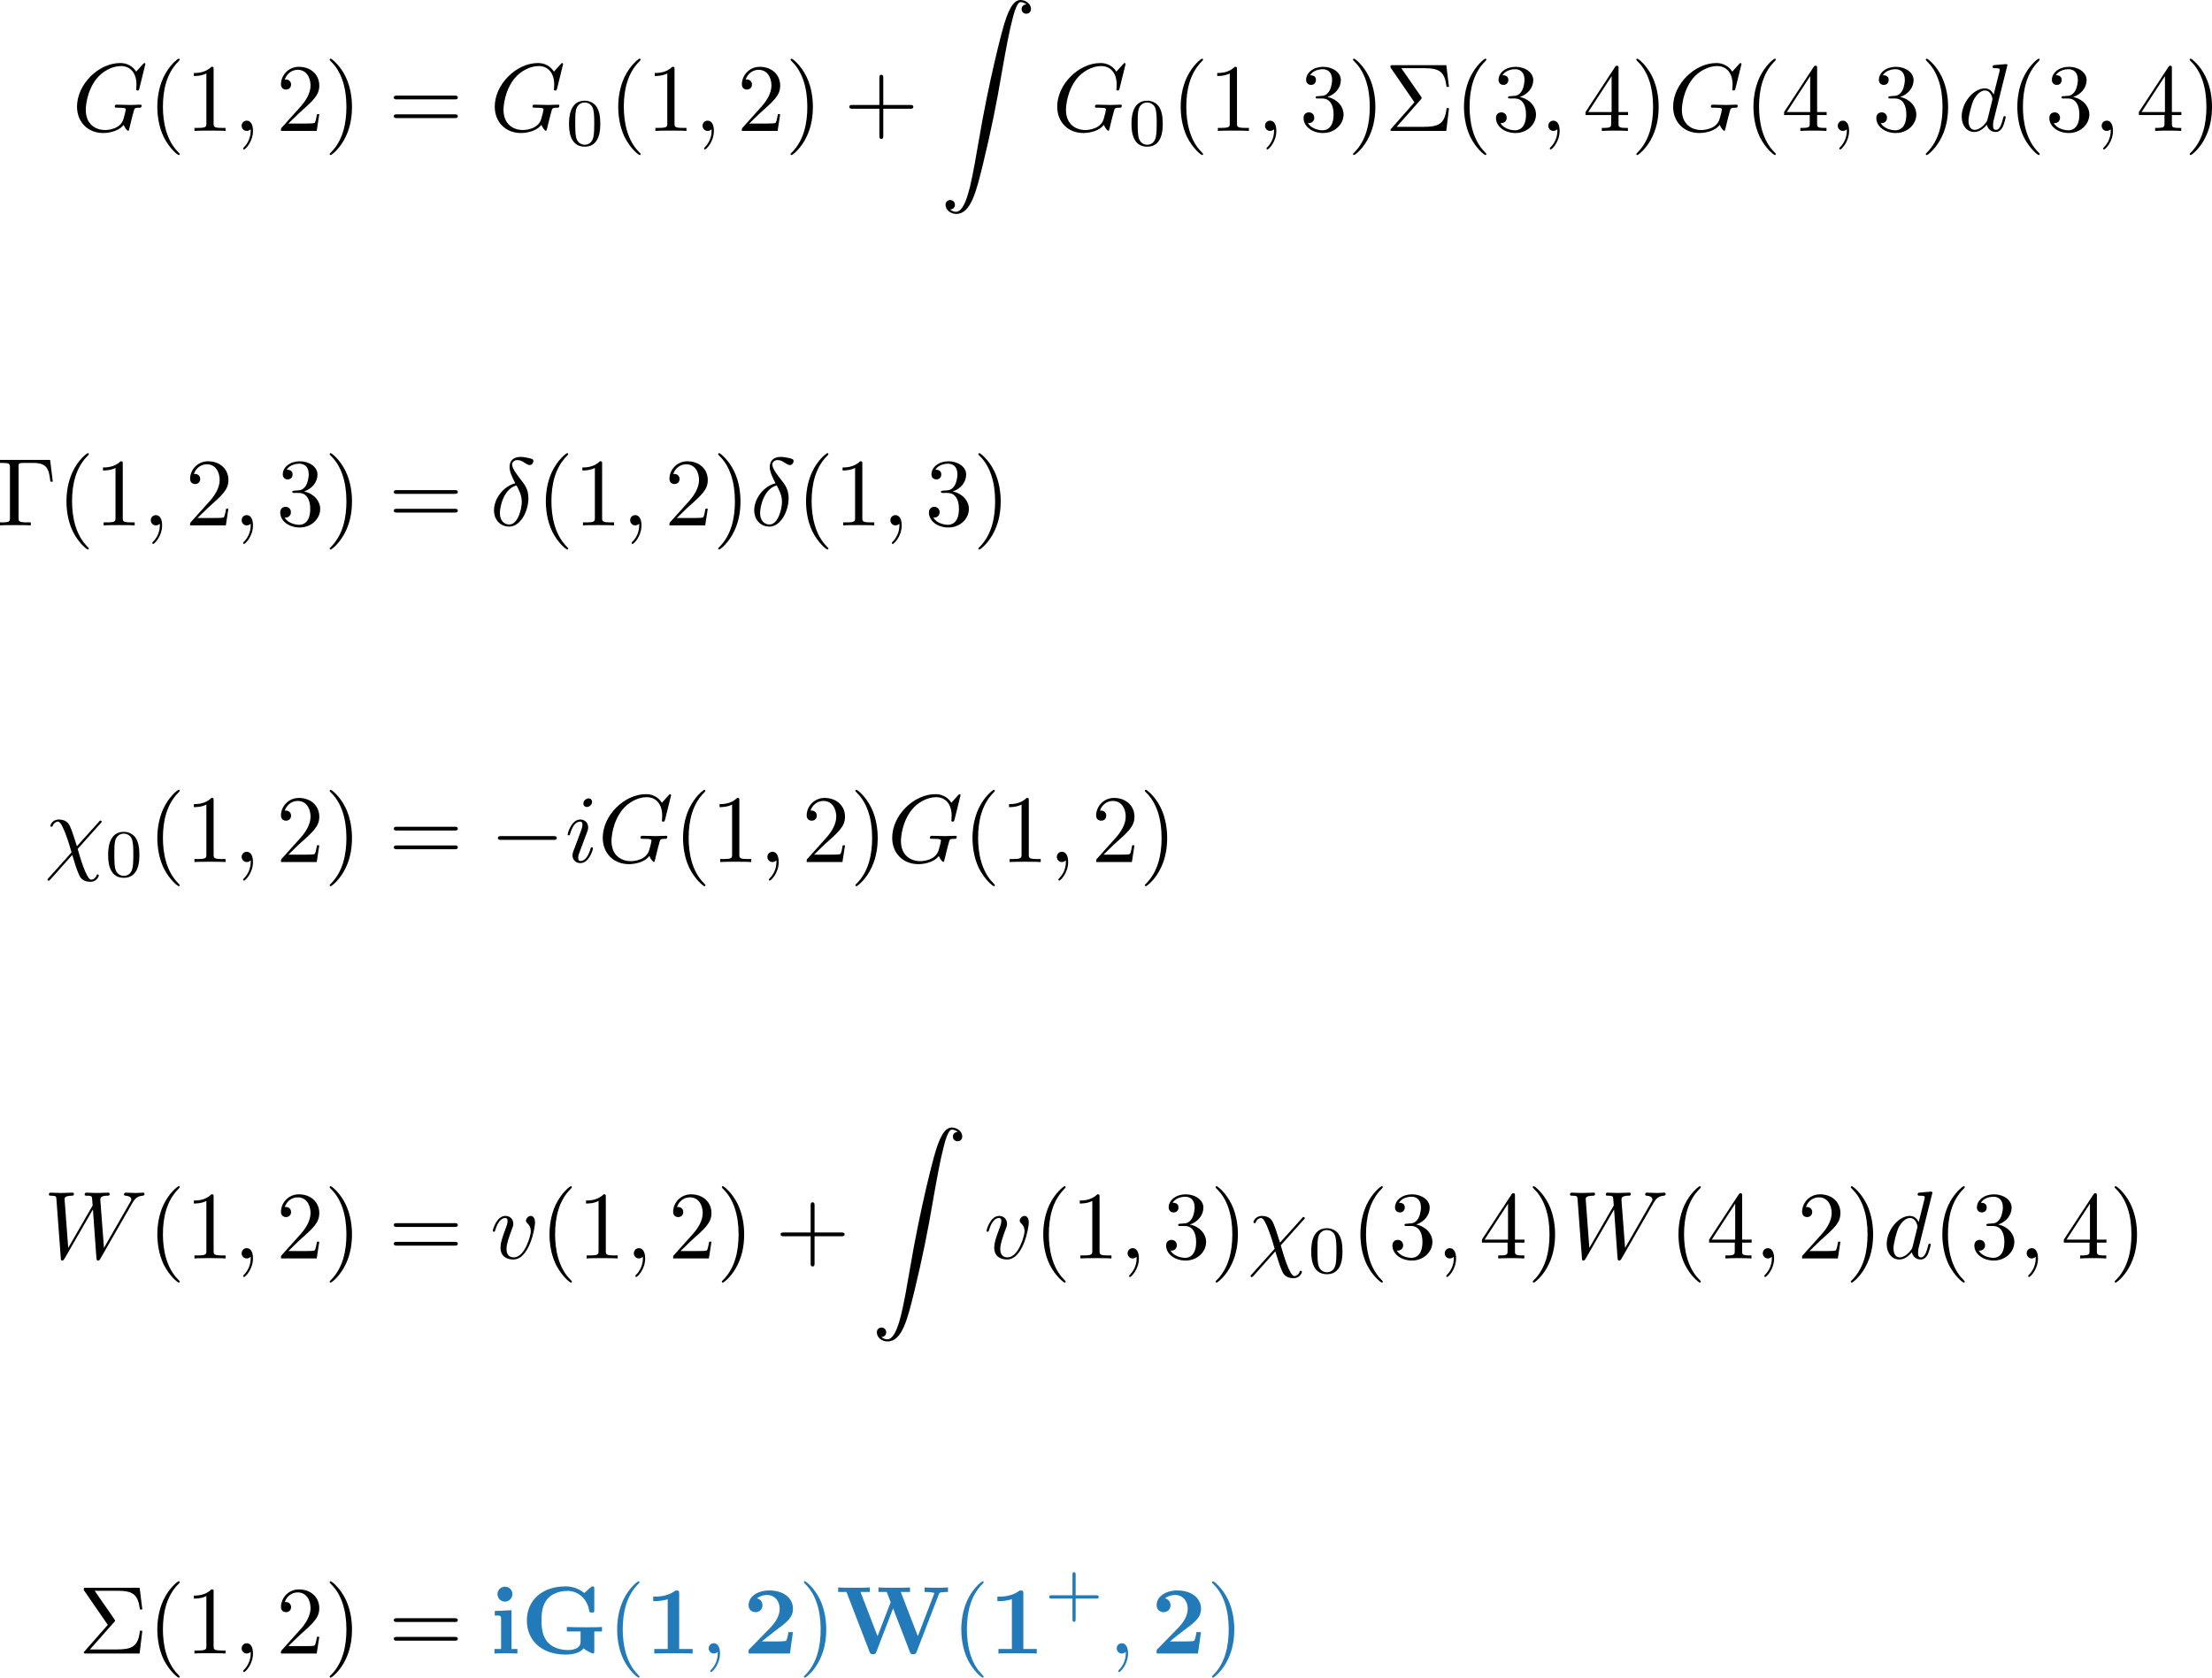 <?xml version="1.0" encoding="UTF-8" standalone="no"?>
<svg
   width="229.046pt"
   height="173.764pt"
   viewBox="0 0 229.046 173.764"
   version="1.2"
   id="svg602"
   sodipodi:docname="gweq.svg"
   inkscape:version="1.1.1 (3bf5ae0d25, 2021-09-20, custom)"
   xmlns:inkscape="http://www.inkscape.org/namespaces/inkscape"
   xmlns:sodipodi="http://sodipodi.sourceforge.net/DTD/sodipodi-0.dtd"
   xmlns:xlink="http://www.w3.org/1999/xlink"
   xmlns="http://www.w3.org/2000/svg"
   xmlns:svg="http://www.w3.org/2000/svg">
  <sodipodi:namedview
     id="namedview604"
     pagecolor="#ffffff"
     bordercolor="#666666"
     borderopacity="1.0"
     inkscape:pageshadow="2"
     inkscape:pageopacity="0.0"
     inkscape:pagecheckerboard="0"
     inkscape:document-units="pt"
     showgrid="false"
     fit-margin-top="0"
     fit-margin-left="0"
     fit-margin-right="0"
     fit-margin-bottom="0"
     inkscape:zoom="1.3768939"
     inkscape:cx="70.811554"
     inkscape:cy="65.001376"
     inkscape:window-width="1920"
     inkscape:window-height="1020"
     inkscape:window-x="0"
     inkscape:window-y="32"
     inkscape:window-maximized="1"
     inkscape:current-layer="surface404" />
  <defs
     id="defs103">
    <g
       id="g101">
      <symbol
         overflow="visible"
         id="glyph0-0">
        <path
           style="stroke:none"
           d=""
           id="path2" />
      </symbol>
      <symbol
         overflow="visible"
         id="glyph0-1">
        <path
           style="stroke:none"
           d="m 7.578,-6.922 c 0,-0.031 -0.016,-0.109 -0.109,-0.109 -0.031,0 -0.047,0.016 -0.156,0.125 L 6.625,-6.141 C 6.531,-6.281 6.078,-7.031 4.969,-7.031 2.734,-7.031 0.5,-4.828 0.5,-2.516 c 0,1.594 1.109,2.734 2.719,2.734 0.438,0 0.891,-0.094 1.25,-0.234 0.5,-0.203 0.688,-0.406 0.859,-0.609 0.094,0.25 0.359,0.609 0.453,0.609 0.047,0 0.078,-0.031 0.078,-0.031 C 5.875,-0.062 5.969,-0.453 6.016,-0.656 l 0.188,-0.766 C 6.25,-1.594 6.297,-1.766 6.344,-1.938 c 0.109,-0.438 0.109,-0.469 0.688,-0.469 0.047,0 0.156,-0.016 0.156,-0.203 0,-0.078 -0.047,-0.109 -0.125,-0.109 -0.234,0 -0.828,0.031 -1.047,0.031 -0.312,0 -1.094,-0.031 -1.406,-0.031 -0.078,0 -0.203,0 -0.203,0.203 0,0.109 0.078,0.109 0.297,0.109 0.016,0 0.297,0 0.531,0.016 0.266,0.031 0.312,0.062 0.312,0.188 0,0.094 -0.109,0.531 -0.219,0.906 -0.281,1.094 -1.562,1.203 -1.922,1.203 -0.953,0 -2,-0.562 -2,-2.094 0,-0.312 0.094,-1.953 1.141,-3.25 0.547,-0.672 1.516,-1.281 2.5,-1.281 1.016,0 1.609,0.766 1.609,1.922 0,0.406 -0.031,0.406 -0.031,0.516 0,0.094 0.109,0.094 0.141,0.094 0.125,0 0.125,-0.016 0.188,-0.203 z m 0,0"
           id="path5" />
      </symbol>
      <symbol
         overflow="visible"
         id="glyph0-2">
        <path
           style="stroke:none"
           d="m 2.031,-0.016 c 0,-0.656 -0.25,-1.047 -0.641,-1.047 -0.328,0 -0.531,0.25 -0.531,0.531 C 0.859,-0.266 1.062,0 1.391,0 1.5,0 1.641,-0.047 1.734,-0.125 1.766,-0.156 1.781,-0.156 1.781,-0.156 c 0.016,0 0.016,0 0.016,0.141 0,0.75 -0.344,1.344 -0.672,1.672 -0.109,0.109 -0.109,0.125 -0.109,0.156 0,0.078 0.047,0.109 0.094,0.109 0.109,0 0.922,-0.766 0.922,-1.938 z m 0,0"
           id="path8" />
      </symbol>
      <symbol
         overflow="visible"
         id="glyph0-3">
        <path
           style="stroke:none"
           d="m 5.141,-6.812 c 0,0 0,-0.109 -0.125,-0.109 -0.156,0 -1.094,0.094 -1.266,0.109 -0.078,0.016 -0.141,0.062 -0.141,0.188 0,0.125 0.094,0.125 0.234,0.125 0.484,0 0.5,0.062 0.5,0.172 L 4.312,-6.125 3.719,-3.766 C 3.531,-4.141 3.25,-4.406 2.797,-4.406 c -1.156,0 -2.391,1.469 -2.391,2.922 0,0.938 0.547,1.594 1.312,1.594 0.203,0 0.703,-0.047 1.297,-0.75 0.078,0.422 0.438,0.75 0.906,0.75 0.359,0 0.578,-0.234 0.75,-0.547 0.156,-0.359 0.297,-0.969 0.297,-0.984 0,-0.109 -0.094,-0.109 -0.125,-0.109 -0.094,0 -0.109,0.047 -0.141,0.188 -0.172,0.641 -0.344,1.234 -0.75,1.234 -0.281,0 -0.297,-0.266 -0.297,-0.453 0,-0.25 0.016,-0.312 0.047,-0.484 z m -2.062,5.625 C 3.016,-1 3.016,-0.984 2.875,-0.812 2.438,-0.266 2.031,-0.109 1.75,-0.109 c -0.5,0 -0.641,-0.547 -0.641,-0.938 0,-0.5 0.312,-1.719 0.547,-2.188 0.312,-0.578 0.75,-0.953 1.156,-0.953 0.641,0 0.781,0.812 0.781,0.875 0,0.062 -0.016,0.125 -0.031,0.172 z m 0,0"
           id="path11" />
      </symbol>
      <symbol
         overflow="visible"
         id="glyph0-4">
        <path
           style="stroke:none"
           d="M 2.625,-4.359 C 1.391,-4.062 0.422,-2.766 0.422,-1.562 0.422,-0.594 1.062,0.125 2,0.125 c 1.156,0 1.984,-1.578 1.984,-2.953 0,-0.906 -0.391,-1.406 -0.734,-1.844 C 2.891,-5.125 2.297,-5.875 2.297,-6.312 c 0,-0.219 0.203,-0.453 0.547,-0.453 0.312,0 0.5,0.125 0.719,0.266 0.203,0.125 0.391,0.25 0.547,0.25 C 4.359,-6.25 4.5,-6.484 4.5,-6.656 4.5,-6.875 4.344,-6.891 3.984,-6.984 3.469,-7.094 3.328,-7.094 3.172,-7.094 c -0.781,0 -1.141,0.438 -1.141,1.031 0,0.547 0.297,1.094 0.594,1.703 z m 0.125,0.219 c 0.25,0.469 0.547,1 0.547,1.719 0,0.656 -0.375,2.328 -1.297,2.328 -0.547,0 -0.969,-0.422 -0.969,-1.188 0,-0.625 0.375,-2.5 1.719,-2.859 z m 0,0"
           id="path14" />
      </symbol>
      <symbol
         overflow="visible"
         id="glyph0-5">
        <path
           style="stroke:none"
           d="m 5.812,-4.016 c 0.109,-0.109 0.109,-0.125 0.109,-0.156 0,-0.062 -0.047,-0.125 -0.125,-0.125 -0.062,0 -0.094,0.047 -0.156,0.125 l -2.281,2.531 C 2.953,-2.906 2.875,-3.156 2.656,-3.672 2.547,-3.906 2.328,-4.406 1.453,-4.406 c -0.578,0 -0.844,0.516 -0.844,0.656 0,0.016 0,0.094 0.125,0.094 0.078,0 0.109,-0.047 0.125,-0.109 C 1,-4.141 1.328,-4.188 1.391,-4.188 c 0.297,0 0.594,0.766 0.766,1.203 0.312,0.781 0.641,1.938 0.641,1.969 0,0.016 0,0.031 -0.078,0.109 L 0.422,1.656 C 0.312,1.766 0.312,1.781 0.312,1.812 c 0,0.062 0.062,0.125 0.109,0.125 0.078,0 0.125,-0.078 0.172,-0.109 L 2.875,-0.734 C 3.188,0.297 3.312,0.688 3.547,1.25 3.672,1.547 3.891,2.047 4.781,2.047 5.359,2.047 5.625,1.531 5.625,1.391 5.625,1.344 5.609,1.281 5.516,1.281 5.406,1.281 5.406,1.328 5.375,1.422 c -0.094,0.25 -0.344,0.406 -0.531,0.406 -0.5,0 -1.188,-2.422 -1.406,-3.188 z m 0,0"
           id="path17" />
      </symbol>
      <symbol
         overflow="visible"
         id="glyph0-6">
        <path
           style="stroke:none"
           d="m 2.828,-6.234 c 0,-0.203 -0.141,-0.359 -0.359,-0.359 -0.281,0 -0.547,0.266 -0.547,0.531 0,0.188 0.141,0.359 0.375,0.359 0.234,0 0.531,-0.234 0.531,-0.531 z m -0.75,3.75 c 0.109,-0.281 0.109,-0.312 0.219,-0.578 0.078,-0.203 0.125,-0.344 0.125,-0.531 0,-0.438 -0.312,-0.812 -0.812,-0.812 -0.938,0 -1.312,1.453 -1.312,1.531 0,0.109 0.094,0.109 0.109,0.109 0.109,0 0.109,-0.031 0.156,-0.188 0.281,-0.938 0.672,-1.234 1.016,-1.234 0.078,0 0.25,0 0.25,0.312 0,0.219 -0.078,0.422 -0.109,0.531 -0.078,0.25 -0.531,1.406 -0.688,1.844 -0.109,0.25 -0.234,0.578 -0.234,0.797 0,0.469 0.344,0.812 0.812,0.812 0.938,0 1.312,-1.438 1.312,-1.531 0,-0.109 -0.094,-0.109 -0.125,-0.109 -0.094,0 -0.094,0.031 -0.141,0.188 -0.188,0.625 -0.516,1.234 -1.016,1.234 -0.172,0 -0.25,-0.094 -0.25,-0.328 0,-0.25 0.062,-0.391 0.297,-1 z m 0,0"
           id="path20" />
      </symbol>
      <symbol
         overflow="visible"
         id="glyph0-7">
        <path
           style="stroke:none"
           d="m 9.141,-5.656 c 0.25,-0.438 0.484,-0.797 1.125,-0.844 0.078,-0.016 0.188,-0.016 0.188,-0.203 0,-0.031 -0.047,-0.109 -0.125,-0.109 -0.234,0 -0.516,0.031 -0.766,0.031 -0.344,0 -0.703,-0.031 -1.047,-0.031 -0.047,0 -0.188,0 -0.188,0.188 0,0.109 0.094,0.125 0.156,0.125 0.234,0.016 0.594,0.094 0.594,0.391 0,0.109 -0.062,0.188 -0.141,0.328 L 6.25,-1.094 5.875,-6.031 c 0,-0.203 -0.016,-0.453 0.703,-0.469 0.172,0 0.266,0 0.266,-0.203 0,-0.094 -0.109,-0.109 -0.141,-0.109 -0.406,0 -0.828,0.031 -1.219,0.031 -0.234,0 -0.812,-0.031 -1.047,-0.031 -0.062,0 -0.188,0 -0.188,0.203 C 4.25,-6.5 4.344,-6.5 4.484,-6.5 4.922,-6.5 5,-6.438 5.016,-6.25 l 0.062,0.766 -2.531,4.391 -0.375,-5.047 c 0,-0.125 0,-0.344 0.766,-0.359 0.094,0 0.203,0 0.203,-0.203 C 3.141,-6.812 3.016,-6.812 3,-6.812 c -0.391,0 -0.812,0.031 -1.219,0.031 -0.359,0 -0.719,-0.031 -1.047,-0.031 -0.062,0 -0.188,0 -0.188,0.188 0,0.125 0.094,0.125 0.25,0.125 0.5,0 0.516,0.094 0.531,0.375 l 0.453,6.078 c 0,0.188 0.016,0.266 0.156,0.266 0.109,0 0.141,-0.062 0.234,-0.203 l 2.938,-5.094 0.359,5.031 C 5.5,0.172 5.516,0.219 5.625,0.219 c 0.141,0 0.203,-0.094 0.25,-0.188 z m 0,0"
           id="path23" />
      </symbol>
      <symbol
         overflow="visible"
         id="glyph0-8">
        <path
           style="stroke:none"
           d="m 4.672,-3.703 c 0,-0.547 -0.266,-0.703 -0.438,-0.703 -0.25,0 -0.5,0.266 -0.5,0.484 0,0.125 0.047,0.188 0.156,0.297 0.219,0.203 0.344,0.453 0.344,0.812 0,0.422 -0.609,2.703 -1.766,2.703 -0.516,0 -0.75,-0.344 -0.75,-0.875 0,-0.547 0.281,-1.281 0.578,-2.109 0.078,-0.172 0.125,-0.312 0.125,-0.5 0,-0.438 -0.312,-0.812 -0.812,-0.812 -0.938,0 -1.312,1.453 -1.312,1.531 0,0.109 0.094,0.109 0.109,0.109 0.109,0 0.109,-0.031 0.156,-0.188 0.297,-1 0.719,-1.234 1.016,-1.234 0.078,0 0.25,0 0.25,0.312 0,0.25 -0.109,0.531 -0.172,0.703 -0.438,1.156 -0.562,1.609 -0.562,2.047 0,1.078 0.875,1.234 1.328,1.234 1.672,0 2.25,-3.297 2.25,-3.812 z m 0,0"
           id="path26" />
      </symbol>
      <symbol
         overflow="visible"
         id="glyph1-0">
        <path
           style="stroke:none"
           d=""
           id="path29" />
      </symbol>
      <symbol
         overflow="visible"
         id="glyph1-1">
        <path
           style="stroke:none"
           d="m 3.297,2.391 c 0,-0.031 0,-0.047 -0.172,-0.219 C 1.891,0.922 1.562,-0.969 1.562,-2.5 c 0,-1.734 0.375,-3.469 1.609,-4.703 0.125,-0.125 0.125,-0.141 0.125,-0.172 0,-0.078 -0.031,-0.109 -0.094,-0.109 -0.109,0 -1,0.688 -1.594,1.953 -0.5,1.094 -0.625,2.203 -0.625,3.031 0,0.781 0.109,1.984 0.656,3.125 C 2.25,1.844 3.094,2.5 3.203,2.5 c 0.062,0 0.094,-0.031 0.094,-0.109 z m 0,0"
           id="path32" />
      </symbol>
      <symbol
         overflow="visible"
         id="glyph1-2">
        <path
           style="stroke:none"
           d="m 2.938,-6.375 c 0,-0.25 0,-0.266 -0.234,-0.266 C 2.078,-6 1.203,-6 0.891,-6 v 0.312 c 0.203,0 0.781,0 1.297,-0.266 v 5.172 c 0,0.359 -0.031,0.469 -0.922,0.469 h -0.312 V 0 c 0.344,-0.031 1.203,-0.031 1.609,-0.031 0.391,0 1.266,0 1.609,0.031 v -0.312 h -0.312 c -0.906,0 -0.922,-0.109 -0.922,-0.469 z m 0,0"
           id="path35" />
      </symbol>
      <symbol
         overflow="visible"
         id="glyph1-3">
        <path
           style="stroke:none"
           d="m 1.266,-0.766 1.062,-1.031 c 1.547,-1.375 2.141,-1.906 2.141,-2.906 0,-1.141 -0.891,-1.938 -2.109,-1.938 -1.125,0 -1.859,0.922 -1.859,1.812 0,0.547 0.5,0.547 0.531,0.547 0.172,0 0.516,-0.109 0.516,-0.531 0,-0.25 -0.188,-0.516 -0.531,-0.516 -0.078,0 -0.094,0 -0.125,0.016 0.219,-0.656 0.766,-1.016 1.344,-1.016 0.906,0 1.328,0.812 1.328,1.625 C 3.562,-3.906 3.078,-3.125 2.516,-2.5 l -1.906,2.125 C 0.5,-0.266 0.5,-0.234 0.5,0 H 4.203 L 4.469,-1.734 H 4.234 C 4.172,-1.438 4.109,-1 4,-0.844 3.938,-0.766 3.281,-0.766 3.062,-0.766 Z m 0,0"
           id="path38" />
      </symbol>
      <symbol
         overflow="visible"
         id="glyph1-4">
        <path
           style="stroke:none"
           d="m 2.875,-2.5 c 0,-0.766 -0.109,-1.969 -0.656,-3.109 -0.594,-1.219 -1.453,-1.875 -1.547,-1.875 -0.062,0 -0.109,0.047 -0.109,0.109 0,0.031 0,0.047 0.188,0.234 0.984,0.984 1.547,2.562 1.547,4.641 0,1.719 -0.359,3.469 -1.594,4.719 C 0.562,2.344 0.562,2.359 0.562,2.391 0.562,2.453 0.609,2.5 0.672,2.5 0.766,2.5 1.672,1.812 2.25,0.547 2.766,-0.547 2.875,-1.656 2.875,-2.5 Z m 0,0"
           id="path41" />
      </symbol>
      <symbol
         overflow="visible"
         id="glyph1-5">
        <path
           style="stroke:none"
           d="m 6.844,-3.266 c 0.156,0 0.344,0 0.344,-0.188 C 7.188,-3.656 7,-3.656 6.859,-3.656 h -5.969 c -0.141,0 -0.328,0 -0.328,0.203 0,0.188 0.188,0.188 0.328,0.188 z m 0.016,1.938 c 0.141,0 0.328,0 0.328,-0.203 0,-0.188 -0.188,-0.188 -0.344,-0.188 H 0.891 c -0.141,0 -0.328,0 -0.328,0.188 0,0.203 0.188,0.203 0.328,0.203 z m 0,0"
           id="path44" />
      </symbol>
      <symbol
         overflow="visible"
         id="glyph1-6">
        <path
           style="stroke:none"
           d="m 4.078,-2.297 h 2.781 C 7,-2.297 7.188,-2.297 7.188,-2.5 7.188,-2.688 7,-2.688 6.859,-2.688 h -2.781 v -2.797 c 0,-0.141 0,-0.328 -0.203,-0.328 -0.203,0 -0.203,0.188 -0.203,0.328 V -2.688 h -2.781 c -0.141,0 -0.328,0 -0.328,0.188 0,0.203 0.188,0.203 0.328,0.203 h 2.781 V 0.5 c 0,0.141 0,0.328 0.203,0.328 0.203,0 0.203,-0.188 0.203,-0.328 z m 0,0"
           id="path47" />
      </symbol>
      <symbol
         overflow="visible"
         id="glyph1-7">
        <path
           style="stroke:none"
           d="m 2.891,-3.516 c 0.812,-0.266 1.391,-0.953 1.391,-1.75 0,-0.812 -0.875,-1.375 -1.828,-1.375 -1,0 -1.766,0.594 -1.766,1.359 0,0.328 0.219,0.516 0.516,0.516 0.297,0 0.5,-0.219 0.5,-0.516 0,-0.484 -0.469,-0.484 -0.609,-0.484 0.297,-0.5 0.953,-0.625 1.312,-0.625 0.422,0 0.969,0.219 0.969,1.109 0,0.125 -0.031,0.703 -0.281,1.141 C 2.797,-3.656 2.453,-3.625 2.203,-3.625 2.125,-3.609 1.891,-3.594 1.812,-3.594 c -0.078,0.016 -0.141,0.031 -0.141,0.125 0,0.109 0.062,0.109 0.234,0.109 h 0.438 c 0.812,0 1.188,0.672 1.188,1.656 0,1.359 -0.688,1.641 -1.125,1.641 -0.438,0 -1.188,-0.172 -1.531,-0.75 0.344,0.047 0.656,-0.172 0.656,-0.547 0,-0.359 -0.266,-0.562 -0.547,-0.562 -0.25,0 -0.562,0.141 -0.562,0.578 0,0.906 0.922,1.562 2.016,1.562 1.219,0 2.125,-0.906 2.125,-1.922 0,-0.812 -0.641,-1.594 -1.672,-1.812 z m 0,0"
           id="path50" />
      </symbol>
      <symbol
         overflow="visible"
         id="glyph1-8">
        <path
           style="stroke:none"
           d="m 3.703,-3.25 c 0.094,-0.094 0.094,-0.141 0.094,-0.156 0,-0.047 -0.031,-0.109 -0.062,-0.141 L 1.688,-6.5 h 2.297 c 1.688,0 2.188,0.359 2.391,1.938 h 0.25 l -0.281,-2.25 H 0.812 c -0.234,0 -0.25,0 -0.25,0.234 l 2.484,3.609 -2.375,2.703 C 0.562,-0.156 0.562,-0.141 0.562,-0.109 0.562,0 0.672,0 0.812,0 H 6.344 L 6.625,-2.359 h -0.25 c -0.172,1.672 -0.859,1.938 -2.422,1.938 h -2.75 z m 0,0"
           id="path53" />
      </symbol>
      <symbol
         overflow="visible"
         id="glyph1-9">
        <path
           style="stroke:none"
           d="m 2.938,-1.641 v 0.859 c 0,0.359 -0.031,0.469 -0.766,0.469 H 1.969 V 0 C 2.375,-0.031 2.891,-0.031 3.312,-0.031 c 0.422,0 0.938,0 1.359,0.031 v -0.312 h -0.219 c -0.734,0 -0.75,-0.109 -0.75,-0.469 V -1.641 H 4.688 v -0.312 H 3.703 v -4.531 c 0,-0.203 0,-0.266 -0.172,-0.266 -0.078,0 -0.109,0 -0.188,0.125 l -3.062,4.672 v 0.312 z m 0.047,-0.312 H 0.562 l 2.422,-3.719 z m 0,0"
           id="path56" />
      </symbol>
      <symbol
         overflow="visible"
         id="glyph1-10">
        <path
           style="stroke:none"
           d="m 5.516,-6.781 h -5.188 v 0.312 H 0.562 c 0.766,0 0.797,0.109 0.797,0.469 v 5.219 c 0,0.359 -0.031,0.469 -0.797,0.469 H 0.328 V 0 c 0.344,-0.031 1.125,-0.031 1.516,-0.031 0.406,0 1.312,0 1.672,0.031 V -0.312 H 3.188 C 2.25,-0.312 2.25,-0.438 2.25,-0.781 v -5.297 c 0,-0.328 0.016,-0.391 0.484,-0.391 h 1.031 c 1.422,0 1.625,0.594 1.781,1.938 h 0.25 z m 0,0"
           id="path59" />
      </symbol>
      <symbol
         overflow="visible"
         id="glyph2-0">
        <path
           style="stroke:none"
           d=""
           id="path62" />
      </symbol>
      <symbol
         overflow="visible"
         id="glyph2-1">
        <path
           style="stroke:none"
           d="M 3.594,-2.219 C 3.594,-2.984 3.5,-3.547 3.188,-4.031 2.969,-4.344 2.531,-4.625 1.984,-4.625 c -1.625,0 -1.625,1.906 -1.625,2.406 0,0.5 0,2.359 1.625,2.359 1.609,0 1.609,-1.859 1.609,-2.359 z M 1.984,-0.062 c -0.328,0 -0.75,-0.188 -0.891,-0.75 C 1,-1.219 1,-1.797 1,-2.312 1,-2.828 1,-3.359 1.094,-3.734 1.25,-4.281 1.688,-4.438 1.984,-4.438 c 0.375,0 0.734,0.234 0.859,0.641 0.109,0.375 0.125,0.875 0.125,1.484 0,0.516 0,1.031 -0.094,1.469 -0.141,0.641 -0.609,0.781 -0.891,0.781 z m 0,0"
           id="path65" />
      </symbol>
      <symbol
         overflow="visible"
         id="glyph2-2">
        <path
           style="stroke:none"
           d="m 3.219,-1.578 h 2.141 c 0.094,0 0.25,0 0.25,-0.156 0,-0.188 -0.156,-0.188 -0.25,-0.188 H 3.219 V -4.062 c 0,-0.078 0,-0.25 -0.156,-0.25 -0.172,0 -0.172,0.156 -0.172,0.25 v 2.141 H 0.75 c -0.094,0 -0.266,0 -0.266,0.172 0,0.172 0.156,0.172 0.266,0.172 H 2.891 V 0.562 c 0,0.094 0,0.266 0.156,0.266 0.172,0 0.172,-0.172 0.172,-0.266 z m 0,0"
           id="path68" />
      </symbol>
      <symbol
         overflow="visible"
         id="glyph3-0">
        <path
           style="stroke:none"
           d=""
           id="path71" />
      </symbol>
      <symbol
         overflow="visible"
         id="glyph3-1">
        <path
           style="stroke:none"
           d="m 1.031,21.703 c 0.328,-0.016 0.5,-0.234 0.5,-0.484 0,-0.328 -0.25,-0.5 -0.484,-0.5 -0.234,0 -0.484,0.156 -0.484,0.5 0,0.516 0.5,0.938 1.109,0.938 1.516,0 2.078,-2.344 2.781,-5.234 C 5.219,13.781 5.875,10.594 6.406,7.391 6.781,5.281 7.141,3.281 7.484,2 7.609,1.5 7.938,0.219 8.328,0.219 c 0.312,0 0.562,0.188 0.609,0.234 -0.328,0.016 -0.5,0.234 -0.5,0.484 0,0.328 0.25,0.484 0.469,0.484 0.25,0 0.5,-0.141 0.5,-0.5 C 9.406,0.391 8.859,0 8.312,0 7.562,0 7,1.094 6.453,3.125 6.422,3.234 5.062,8.234 3.969,14.75 3.703,16.281 3.422,17.938 3.094,19.328 2.906,20.062 2.453,21.938 1.641,21.938 c -0.359,0 -0.594,-0.234 -0.609,-0.234 z m 0,0"
           id="path74" />
      </symbol>
      <symbol
         overflow="visible"
         id="glyph4-0">
        <path
           style="stroke:none"
           d=""
           id="path77" />
      </symbol>
      <symbol
         overflow="visible"
         id="glyph4-1">
        <path
           style="stroke:none"
           d="m 6.562,-2.297 c 0.172,0 0.359,0 0.359,-0.203 0,-0.188 -0.188,-0.188 -0.359,-0.188 H 1.172 c -0.172,0 -0.344,0 -0.344,0.188 0,0.203 0.172,0.203 0.344,0.203 z m 0,0"
           id="path80" />
      </symbol>
      <symbol
         overflow="visible"
         id="glyph5-0">
        <path
           style="stroke:none"
           d=""
           id="path83" />
      </symbol>
      <symbol
         overflow="visible"
         id="glyph5-1">
        <path
           style="stroke:none"
           d="M 2.234,-4.484 0.5,-4.406 v 0.469 c 0.594,0 0.656,0 0.656,0.391 V -0.469 H 0.469 V 0 C 0.781,-0.016 1.266,-0.031 1.688,-0.031 1.984,-0.031 2.5,-0.016 2.844,0 V -0.469 H 2.234 Z m 0.094,-1.672 c 0,-0.438 -0.359,-0.766 -0.766,-0.766 -0.438,0 -0.781,0.344 -0.781,0.766 0,0.438 0.344,0.781 0.781,0.781 0.406,0 0.766,-0.344 0.766,-0.781 z m 0,0"
           id="path86" />
      </symbol>
      <symbol
         overflow="visible"
         id="glyph5-2">
        <path
           style="stroke:none"
           d="M 6.516,-0.531 C 6.812,-0.266 7.422,0 7.484,0 7.625,0 7.625,-0.125 7.625,-0.281 v -2 H 8.422 V -2.75 c -0.344,0.031 -1.219,0.031 -1.609,0.031 -0.578,0 -1.5,0 -2.031,-0.031 v 0.469 h 1.422 v 1 c 0,0.188 0,0.484 -0.375,0.719 C 5.562,-0.422 5.25,-0.359 4.922,-0.359 c -0.859,0 -1.719,-0.281 -2.203,-0.906 -0.422,-0.547 -0.562,-1.25 -0.562,-2.156 0,-1.125 0.203,-1.703 0.578,-2.188 0.391,-0.5 1.156,-0.875 2.125,-0.875 1.062,0 2.016,0.766 2.234,2.031 C 7.125,-4.266 7.125,-4.25 7.359,-4.25 c 0.25,0 0.266,-0.016 0.266,-0.281 v -2.141 c 0,-0.188 0,-0.281 -0.172,-0.281 -0.094,0 -0.109,0.031 -0.203,0.094 l -0.656,0.594 c -0.719,-0.578 -1.438,-0.688 -1.953,-0.688 -2.453,0 -4,1.469 -4,3.531 0,1.984 1.438,3.531 4.016,3.531 0.328,0 1.359,-0.016 1.859,-0.641 z m 0,0"
           id="path89" />
      </symbol>
      <symbol
         overflow="visible"
         id="glyph5-3">
        <path
           style="stroke:none"
           d="m 3.531,-6.203 c 0,-0.234 0,-0.328 -0.266,-0.328 -0.109,0 -0.125,0 -0.219,0.078 -0.766,0.562 -1.797,0.562 -2,0.562 H 0.844 v 0.469 H 1.047 C 1.203,-5.422 1.75,-5.438 2.344,-5.625 v 5.156 H 0.953 V 0 c 0.438,-0.031 1.5,-0.031 1.984,-0.031 0.484,0 1.547,0 1.984,0.031 V -0.469 H 3.531 Z m 0,0"
           id="path92" />
      </symbol>
      <symbol
         overflow="visible"
         id="glyph5-4">
        <path
           style="stroke:none"
           d="M 5.156,-2.219 H 4.688 C 4.656,-2.016 4.562,-1.375 4.422,-1.312 4.312,-1.25 3.562,-1.25 3.406,-1.25 H 1.938 c 0.469,-0.391 1,-0.812 1.438,-1.141 1.141,-0.844 1.781,-1.312 1.781,-2.25 0,-1.156 -1.047,-1.891 -2.438,-1.891 -1.219,0 -2.156,0.625 -2.156,1.516 0,0.594 0.484,0.734 0.719,0.734 C 1.609,-4.281 2,-4.5 2,-5 2,-5.516 1.578,-5.672 1.438,-5.719 1.719,-5.953 2.109,-6.062 2.469,-6.062 c 0.844,0 1.312,0.672 1.312,1.422 0,0.688 -0.375,1.375 -1.078,2.078 l -2,2.047 C 0.562,-0.406 0.562,-0.375 0.562,-0.172 V 0 h 4.281 z m 0,0"
           id="path95" />
      </symbol>
      <symbol
         overflow="visible"
         id="glyph5-5">
        <path
           style="stroke:none"
           d="m 10.656,-6.125 c 0.062,-0.172 0.062,-0.188 0.375,-0.219 C 11.234,-6.375 11.438,-6.375 11.609,-6.375 v -0.469 c -0.281,0.016 -0.625,0.031 -1.078,0.031 -0.375,0 -0.984,0 -1.344,-0.031 V -6.375 c 0.25,0 0.719,0 1.016,0.109 L 8.484,-1.797 6.719,-6.375 h 0.953 v -0.469 c -0.375,0.031 -1.312,0.031 -1.734,0.031 -0.391,0 -1.188,0 -1.531,-0.031 V -6.375 H 5.266 L 5.672,-5.312 4.312,-1.797 2.547,-6.375 h 0.969 V -6.844 C 3.125,-6.812 2.188,-6.812 1.766,-6.812 c -0.391,0 -1.172,0 -1.531,-0.031 V -6.375 H 1.094 l 2.391,6.203 c 0.062,0.156 0.109,0.25 0.359,0.25 0.25,0 0.281,-0.094 0.344,-0.25 l 1.734,-4.5 1.734,4.5 c 0.062,0.156 0.094,0.25 0.344,0.25 0.25,0 0.297,-0.094 0.359,-0.25 z m 0,0"
           id="path98" />
      </symbol>
    </g>
  </defs>
  <g
     id="surface404"
     transform="translate(-190.765,-145.724)">
    <g
       id="g932">
      <g
         style="fill:#000000;fill-opacity:1"
         id="g107">
        <use
           xlink:href="#glyph0-1"
           x="198.24"
           y="159.284"
           id="use105"
           width="100%"
           height="100%" />
      </g>
      <g
         style="fill:#000000;fill-opacity:1"
         id="g113">
        <use
           xlink:href="#glyph1-1"
           x="206.073"
           y="159.284"
           id="use109"
           width="100%"
           height="100%" />
        <use
           xlink:href="#glyph1-2"
           x="209.947"
           y="159.284"
           id="use111"
           width="100%"
           height="100%" />
      </g>
      <g
         style="fill:#000000;fill-opacity:1"
         id="g117">
        <use
           xlink:href="#glyph0-2"
           x="214.929"
           y="159.284"
           id="use115"
           width="100%"
           height="100%" />
      </g>
      <g
         style="fill:#000000;fill-opacity:1"
         id="g123">
        <use
           xlink:href="#glyph1-3"
           x="219.357"
           y="159.284"
           id="use119"
           width="100%"
           height="100%" />
        <use
           xlink:href="#glyph1-4"
           x="224.338"
           y="159.284"
           id="use121"
           width="100%"
           height="100%" />
      </g>
      <g
         style="fill:#000000;fill-opacity:1"
         id="g127">
        <use
           xlink:href="#glyph1-5"
           x="230.982"
           y="159.284"
           id="use125"
           width="100%"
           height="100%" />
      </g>
      <g
         style="fill:#000000;fill-opacity:1"
         id="g131">
        <use
           xlink:href="#glyph0-1"
           x="241.496"
           y="159.284"
           id="use129"
           width="100%"
           height="100%" />
      </g>
      <g
         style="fill:#000000;fill-opacity:1"
         id="g135">
        <use
           xlink:href="#glyph2-1"
           x="249.329"
           y="160.778"
           id="use133"
           width="100%"
           height="100%" />
      </g>
      <g
         style="fill:#000000;fill-opacity:1"
         id="g141">
        <use
           xlink:href="#glyph1-1"
           x="253.798"
           y="159.284"
           id="use137"
           width="100%"
           height="100%" />
        <use
           xlink:href="#glyph1-2"
           x="257.672"
           y="159.284"
           id="use139"
           width="100%"
           height="100%" />
      </g>
      <g
         style="fill:#000000;fill-opacity:1"
         id="g145">
        <use
           xlink:href="#glyph0-2"
           x="262.654"
           y="159.284"
           id="use143"
           width="100%"
           height="100%" />
      </g>
      <g
         style="fill:#000000;fill-opacity:1"
         id="g151">
        <use
           xlink:href="#glyph1-3"
           x="267.082"
           y="159.284"
           id="use147"
           width="100%"
           height="100%" />
        <use
           xlink:href="#glyph1-4"
           x="272.063"
           y="159.284"
           id="use149"
           width="100%"
           height="100%" />
      </g>
      <g
         style="fill:#000000;fill-opacity:1"
         id="g155">
        <use
           xlink:href="#glyph1-6"
           x="278.149"
           y="159.284"
           id="use153"
           width="100%"
           height="100%" />
      </g>
      <g
         style="fill:#000000;fill-opacity:1"
         id="g159">
        <use
           xlink:href="#glyph3-1"
           x="288.114"
           y="145.724"
           id="use157"
           width="100%"
           height="100%" />
      </g>
      <g
         style="fill:#000000;fill-opacity:1"
         id="g163">
        <use
           xlink:href="#glyph0-1"
           x="299.737"
           y="159.284"
           id="use161"
           width="100%"
           height="100%" />
      </g>
      <g
         style="fill:#000000;fill-opacity:1"
         id="g167">
        <use
           xlink:href="#glyph2-1"
           x="307.57"
           y="160.778"
           id="use165"
           width="100%"
           height="100%" />
      </g>
      <g
         style="fill:#000000;fill-opacity:1"
         id="g173">
        <use
           xlink:href="#glyph1-1"
           x="312.04"
           y="159.284"
           id="use169"
           width="100%"
           height="100%" />
        <use
           xlink:href="#glyph1-2"
           x="315.914"
           y="159.284"
           id="use171"
           width="100%"
           height="100%" />
      </g>
      <g
         style="fill:#000000;fill-opacity:1"
         id="g177">
        <use
           xlink:href="#glyph0-2"
           x="320.895"
           y="159.284"
           id="use175"
           width="100%"
           height="100%" />
      </g>
      <g
         style="fill:#000000;fill-opacity:1"
         id="g189">
        <use
           xlink:href="#glyph1-7"
           x="325.323"
           y="159.284"
           id="use179"
           width="100%"
           height="100%" />
        <use
           xlink:href="#glyph1-4"
           x="330.304"
           y="159.284"
           id="use181"
           width="100%"
           height="100%" />
        <use
           xlink:href="#glyph1-8"
           x="334.179"
           y="159.284"
           id="use183"
           width="100%"
           height="100%" />
        <use
           xlink:href="#glyph1-1"
           x="341.374"
           y="159.284"
           id="use185"
           width="100%"
           height="100%" />
        <use
           xlink:href="#glyph1-7"
           x="345.248"
           y="159.284"
           id="use187"
           width="100%"
           height="100%" />
      </g>
      <g
         style="fill:#000000;fill-opacity:1"
         id="g193">
        <use
           xlink:href="#glyph0-2"
           x="350.23"
           y="159.284"
           id="use191"
           width="100%"
           height="100%" />
      </g>
      <g
         style="fill:#000000;fill-opacity:1"
         id="g199">
        <use
           xlink:href="#glyph1-9"
           x="354.658"
           y="159.284"
           id="use195"
           width="100%"
           height="100%" />
        <use
           xlink:href="#glyph1-4"
           x="359.639"
           y="159.284"
           id="use197"
           width="100%"
           height="100%" />
      </g>
      <g
         style="fill:#000000;fill-opacity:1"
         id="g203">
        <use
           xlink:href="#glyph0-1"
           x="363.513"
           y="159.284"
           id="use201"
           width="100%"
           height="100%" />
      </g>
      <g
         style="fill:#000000;fill-opacity:1"
         id="g209">
        <use
           xlink:href="#glyph1-1"
           x="371.346"
           y="159.284"
           id="use205"
           width="100%"
           height="100%" />
        <use
           xlink:href="#glyph1-9"
           x="375.22"
           y="159.284"
           id="use207"
           width="100%"
           height="100%" />
      </g>
      <g
         style="fill:#000000;fill-opacity:1"
         id="g213">
        <use
           xlink:href="#glyph0-2"
           x="380.202"
           y="159.284"
           id="use211"
           width="100%"
           height="100%" />
      </g>
      <g
         style="fill:#000000;fill-opacity:1"
         id="g219">
        <use
           xlink:href="#glyph1-7"
           x="384.63"
           y="159.284"
           id="use215"
           width="100%"
           height="100%" />
        <use
           xlink:href="#glyph1-4"
           x="389.611"
           y="159.284"
           id="use217"
           width="100%"
           height="100%" />
      </g>
      <g
         style="fill:#000000;fill-opacity:1"
         id="g223">
        <use
           xlink:href="#glyph0-3"
           x="393.486"
           y="159.284"
           id="use221"
           width="100%"
           height="100%" />
      </g>
      <g
         style="fill:#000000;fill-opacity:1"
         id="g229">
        <use
           xlink:href="#glyph1-1"
           x="398.671"
           y="159.284"
           id="use225"
           width="100%"
           height="100%" />
        <use
           xlink:href="#glyph1-7"
           x="402.545"
           y="159.284"
           id="use227"
           width="100%"
           height="100%" />
      </g>
      <g
         style="fill:#000000;fill-opacity:1"
         id="g233">
        <use
           xlink:href="#glyph0-2"
           x="407.527"
           y="159.284"
           id="use231"
           width="100%"
           height="100%" />
      </g>
      <g
         style="fill:#000000;fill-opacity:1"
         id="g239">
        <use
           xlink:href="#glyph1-9"
           x="411.955"
           y="159.284"
           id="use235"
           width="100%"
           height="100%" />
        <use
           xlink:href="#glyph1-4"
           x="416.936"
           y="159.284"
           id="use237"
           width="100%"
           height="100%" />
      </g>
      <g
         style="fill:#000000;fill-opacity:1"
         id="g247">
        <use
           xlink:href="#glyph1-10"
           x="190.437"
           y="200.142"
           id="use241"
           width="100%"
           height="100%" />
        <use
           xlink:href="#glyph1-1"
           x="196.664"
           y="200.142"
           id="use243"
           width="100%"
           height="100%" />
        <use
           xlink:href="#glyph1-2"
           x="200.538"
           y="200.142"
           id="use245"
           width="100%"
           height="100%" />
      </g>
      <g
         style="fill:#000000;fill-opacity:1"
         id="g251">
        <use
           xlink:href="#glyph0-2"
           x="205.52"
           y="200.142"
           id="use249"
           width="100%"
           height="100%" />
      </g>
      <g
         style="fill:#000000;fill-opacity:1"
         id="g255">
        <use
           xlink:href="#glyph1-3"
           x="209.948"
           y="200.142"
           id="use253"
           width="100%"
           height="100%" />
      </g>
      <g
         style="fill:#000000;fill-opacity:1"
         id="g259">
        <use
           xlink:href="#glyph0-2"
           x="214.929"
           y="200.142"
           id="use257"
           width="100%"
           height="100%" />
      </g>
      <g
         style="fill:#000000;fill-opacity:1"
         id="g265">
        <use
           xlink:href="#glyph1-7"
           x="219.357"
           y="200.142"
           id="use261"
           width="100%"
           height="100%" />
        <use
           xlink:href="#glyph1-4"
           x="224.338"
           y="200.142"
           id="use263"
           width="100%"
           height="100%" />
      </g>
      <g
         style="fill:#000000;fill-opacity:1"
         id="g269">
        <use
           xlink:href="#glyph1-5"
           x="230.982"
           y="200.142"
           id="use267"
           width="100%"
           height="100%" />
      </g>
      <g
         style="fill:#000000;fill-opacity:1"
         id="g273">
        <use
           xlink:href="#glyph0-4"
           x="241.496"
           y="200.142"
           id="use271"
           width="100%"
           height="100%" />
      </g>
      <g
         style="fill:#000000;fill-opacity:1"
         id="g279">
        <use
           xlink:href="#glyph1-1"
           x="246.301"
           y="200.142"
           id="use275"
           width="100%"
           height="100%" />
        <use
           xlink:href="#glyph1-2"
           x="250.175"
           y="200.142"
           id="use277"
           width="100%"
           height="100%" />
      </g>
      <g
         style="fill:#000000;fill-opacity:1"
         id="g283">
        <use
           xlink:href="#glyph0-2"
           x="255.157"
           y="200.142"
           id="use281"
           width="100%"
           height="100%" />
      </g>
      <g
         style="fill:#000000;fill-opacity:1"
         id="g289">
        <use
           xlink:href="#glyph1-3"
           x="259.584"
           y="200.142"
           id="use285"
           width="100%"
           height="100%" />
        <use
           xlink:href="#glyph1-4"
           x="264.565"
           y="200.142"
           id="use287"
           width="100%"
           height="100%" />
      </g>
      <g
         style="fill:#000000;fill-opacity:1"
         id="g293">
        <use
           xlink:href="#glyph0-4"
           x="268.44"
           y="200.142"
           id="use291"
           width="100%"
           height="100%" />
      </g>
      <g
         style="fill:#000000;fill-opacity:1"
         id="g299">
        <use
           xlink:href="#glyph1-1"
           x="273.245"
           y="200.142"
           id="use295"
           width="100%"
           height="100%" />
        <use
           xlink:href="#glyph1-2"
           x="277.119"
           y="200.142"
           id="use297"
           width="100%"
           height="100%" />
      </g>
      <g
         style="fill:#000000;fill-opacity:1"
         id="g303">
        <use
           xlink:href="#glyph0-2"
           x="282.101"
           y="200.142"
           id="use301"
           width="100%"
           height="100%" />
      </g>
      <g
         style="fill:#000000;fill-opacity:1"
         id="g309">
        <use
           xlink:href="#glyph1-7"
           x="286.528"
           y="200.142"
           id="use305"
           width="100%"
           height="100%" />
        <use
           xlink:href="#glyph1-4"
           x="291.509"
           y="200.142"
           id="use307"
           width="100%"
           height="100%" />
      </g>
      <g
         style="fill:#000000;fill-opacity:1"
         id="g313">
        <use
           xlink:href="#glyph0-5"
           x="195.37"
           y="235.011"
           id="use311"
           width="100%"
           height="100%" />
      </g>
      <g
         style="fill:#000000;fill-opacity:1"
         id="g317">
        <use
           xlink:href="#glyph2-1"
           x="201.604"
           y="236.506"
           id="use315"
           width="100%"
           height="100%" />
      </g>
      <g
         style="fill:#000000;fill-opacity:1"
         id="g323">
        <use
           xlink:href="#glyph1-1"
           x="206.073"
           y="235.011"
           id="use319"
           width="100%"
           height="100%" />
        <use
           xlink:href="#glyph1-2"
           x="209.947"
           y="235.011"
           id="use321"
           width="100%"
           height="100%" />
      </g>
      <g
         style="fill:#000000;fill-opacity:1"
         id="g327">
        <use
           xlink:href="#glyph0-2"
           x="214.929"
           y="235.011"
           id="use325"
           width="100%"
           height="100%" />
      </g>
      <g
         style="fill:#000000;fill-opacity:1"
         id="g333">
        <use
           xlink:href="#glyph1-3"
           x="219.357"
           y="235.011"
           id="use329"
           width="100%"
           height="100%" />
        <use
           xlink:href="#glyph1-4"
           x="224.338"
           y="235.011"
           id="use331"
           width="100%"
           height="100%" />
      </g>
      <g
         style="fill:#000000;fill-opacity:1"
         id="g337">
        <use
           xlink:href="#glyph1-5"
           x="230.982"
           y="235.011"
           id="use335"
           width="100%"
           height="100%" />
      </g>
      <g
         style="fill:#000000;fill-opacity:1"
         id="g341">
        <use
           xlink:href="#glyph4-1"
           x="241.496"
           y="235.011"
           id="use339"
           width="100%"
           height="100%" />
      </g>
      <g
         style="fill:#000000;fill-opacity:1"
         id="g347">
        <use
           xlink:href="#glyph0-6"
           x="249.245"
           y="235.011"
           id="use343"
           width="100%"
           height="100%" />
        <use
           xlink:href="#glyph0-1"
           x="252.677"
           y="235.011"
           id="use345"
           width="100%"
           height="100%" />
      </g>
      <g
         style="fill:#000000;fill-opacity:1"
         id="g353">
        <use
           xlink:href="#glyph1-1"
           x="260.51"
           y="235.011"
           id="use349"
           width="100%"
           height="100%" />
        <use
           xlink:href="#glyph1-2"
           x="264.384"
           y="235.011"
           id="use351"
           width="100%"
           height="100%" />
      </g>
      <g
         style="fill:#000000;fill-opacity:1"
         id="g357">
        <use
           xlink:href="#glyph0-2"
           x="269.366"
           y="235.011"
           id="use355"
           width="100%"
           height="100%" />
      </g>
      <g
         style="fill:#000000;fill-opacity:1"
         id="g363">
        <use
           xlink:href="#glyph1-3"
           x="273.794"
           y="235.011"
           id="use359"
           width="100%"
           height="100%" />
        <use
           xlink:href="#glyph1-4"
           x="278.775"
           y="235.011"
           id="use361"
           width="100%"
           height="100%" />
      </g>
      <g
         style="fill:#000000;fill-opacity:1"
         id="g367">
        <use
           xlink:href="#glyph0-1"
           x="282.649"
           y="235.011"
           id="use365"
           width="100%"
           height="100%" />
      </g>
      <g
         style="fill:#000000;fill-opacity:1"
         id="g373">
        <use
           xlink:href="#glyph1-1"
           x="290.482"
           y="235.011"
           id="use369"
           width="100%"
           height="100%" />
        <use
           xlink:href="#glyph1-2"
           x="294.356"
           y="235.011"
           id="use371"
           width="100%"
           height="100%" />
      </g>
      <g
         style="fill:#000000;fill-opacity:1"
         id="g377">
        <use
           xlink:href="#glyph0-2"
           x="299.338"
           y="235.011"
           id="use375"
           width="100%"
           height="100%" />
      </g>
      <g
         style="fill:#000000;fill-opacity:1"
         id="g383">
        <use
           xlink:href="#glyph1-3"
           x="303.766"
           y="235.011"
           id="use379"
           width="100%"
           height="100%" />
        <use
           xlink:href="#glyph1-4"
           x="308.747"
           y="235.011"
           id="use381"
           width="100%"
           height="100%" />
      </g>
      <g
         style="fill:#000000;fill-opacity:1"
         id="g387">
        <use
           xlink:href="#glyph0-7"
           x="195.28"
           y="276.068"
           id="use385"
           width="100%"
           height="100%" />
      </g>
      <g
         style="fill:#000000;fill-opacity:1"
         id="g393">
        <use
           xlink:href="#glyph1-1"
           x="206.073"
           y="276.068"
           id="use389"
           width="100%"
           height="100%" />
        <use
           xlink:href="#glyph1-2"
           x="209.947"
           y="276.068"
           id="use391"
           width="100%"
           height="100%" />
      </g>
      <g
         style="fill:#000000;fill-opacity:1"
         id="g397">
        <use
           xlink:href="#glyph0-2"
           x="214.929"
           y="276.068"
           id="use395"
           width="100%"
           height="100%" />
      </g>
      <g
         style="fill:#000000;fill-opacity:1"
         id="g403">
        <use
           xlink:href="#glyph1-3"
           x="219.357"
           y="276.068"
           id="use399"
           width="100%"
           height="100%" />
        <use
           xlink:href="#glyph1-4"
           x="224.338"
           y="276.068"
           id="use401"
           width="100%"
           height="100%" />
      </g>
      <g
         style="fill:#000000;fill-opacity:1"
         id="g407">
        <use
           xlink:href="#glyph1-5"
           x="230.982"
           y="276.068"
           id="use405"
           width="100%"
           height="100%" />
      </g>
      <g
         style="fill:#000000;fill-opacity:1"
         id="g411">
        <use
           xlink:href="#glyph0-8"
           x="241.496"
           y="276.068"
           id="use409"
           width="100%"
           height="100%" />
      </g>
      <g
         style="fill:#000000;fill-opacity:1"
         id="g417">
        <use
           xlink:href="#glyph1-1"
           x="246.682"
           y="276.068"
           id="use413"
           width="100%"
           height="100%" />
        <use
           xlink:href="#glyph1-2"
           x="250.556"
           y="276.068"
           id="use415"
           width="100%"
           height="100%" />
      </g>
      <g
         style="fill:#000000;fill-opacity:1"
         id="g421">
        <use
           xlink:href="#glyph0-2"
           x="255.538"
           y="276.068"
           id="use419"
           width="100%"
           height="100%" />
      </g>
      <g
         style="fill:#000000;fill-opacity:1"
         id="g427">
        <use
           xlink:href="#glyph1-3"
           x="259.966"
           y="276.068"
           id="use423"
           width="100%"
           height="100%" />
        <use
           xlink:href="#glyph1-4"
           x="264.947"
           y="276.068"
           id="use425"
           width="100%"
           height="100%" />
      </g>
      <g
         style="fill:#000000;fill-opacity:1"
         id="g431">
        <use
           xlink:href="#glyph1-6"
           x="271.033"
           y="276.068"
           id="use429"
           width="100%"
           height="100%" />
      </g>
      <g
         style="fill:#000000;fill-opacity:1"
         id="g435">
        <use
           xlink:href="#glyph3-1"
           x="280.998"
           y="262.508"
           id="use433"
           width="100%"
           height="100%" />
      </g>
      <g
         style="fill:#000000;fill-opacity:1"
         id="g439">
        <use
           xlink:href="#glyph0-8"
           x="292.621"
           y="276.068"
           id="use437"
           width="100%"
           height="100%" />
      </g>
      <g
         style="fill:#000000;fill-opacity:1"
         id="g445">
        <use
           xlink:href="#glyph1-1"
           x="297.808"
           y="276.068"
           id="use441"
           width="100%"
           height="100%" />
        <use
           xlink:href="#glyph1-2"
           x="301.682"
           y="276.068"
           id="use443"
           width="100%"
           height="100%" />
      </g>
      <g
         style="fill:#000000;fill-opacity:1"
         id="g449">
        <use
           xlink:href="#glyph0-2"
           x="306.664"
           y="276.068"
           id="use447"
           width="100%"
           height="100%" />
      </g>
      <g
         style="fill:#000000;fill-opacity:1"
         id="g455">
        <use
           xlink:href="#glyph1-7"
           x="311.091"
           y="276.068"
           id="use451"
           width="100%"
           height="100%" />
        <use
           xlink:href="#glyph1-4"
           x="316.072"
           y="276.068"
           id="use453"
           width="100%"
           height="100%" />
      </g>
      <g
         style="fill:#000000;fill-opacity:1"
         id="g459">
        <use
           xlink:href="#glyph0-5"
           x="319.947"
           y="276.068"
           id="use457"
           width="100%"
           height="100%" />
      </g>
      <g
         style="fill:#000000;fill-opacity:1"
         id="g463">
        <use
           xlink:href="#glyph2-1"
           x="326.181"
           y="277.563"
           id="use461"
           width="100%"
           height="100%" />
      </g>
      <g
         style="fill:#000000;fill-opacity:1"
         id="g469">
        <use
           xlink:href="#glyph1-1"
           x="330.65"
           y="276.068"
           id="use465"
           width="100%"
           height="100%" />
        <use
           xlink:href="#glyph1-7"
           x="334.524"
           y="276.068"
           id="use467"
           width="100%"
           height="100%" />
      </g>
      <g
         style="fill:#000000;fill-opacity:1"
         id="g473">
        <use
           xlink:href="#glyph0-2"
           x="339.506"
           y="276.068"
           id="use471"
           width="100%"
           height="100%" />
      </g>
      <g
         style="fill:#000000;fill-opacity:1"
         id="g479">
        <use
           xlink:href="#glyph1-9"
           x="343.933"
           y="276.068"
           id="use475"
           width="100%"
           height="100%" />
        <use
           xlink:href="#glyph1-4"
           x="348.914"
           y="276.068"
           id="use477"
           width="100%"
           height="100%" />
      </g>
      <g
         style="fill:#000000;fill-opacity:1"
         id="g483">
        <use
           xlink:href="#glyph0-7"
           x="352.789"
           y="276.068"
           id="use481"
           width="100%"
           height="100%" />
      </g>
      <g
         style="fill:#000000;fill-opacity:1"
         id="g489">
        <use
           xlink:href="#glyph1-1"
           x="363.582"
           y="276.068"
           id="use485"
           width="100%"
           height="100%" />
        <use
           xlink:href="#glyph1-9"
           x="367.456"
           y="276.068"
           id="use487"
           width="100%"
           height="100%" />
      </g>
      <g
         style="fill:#000000;fill-opacity:1"
         id="g493">
        <use
           xlink:href="#glyph0-2"
           x="372.438"
           y="276.068"
           id="use491"
           width="100%"
           height="100%" />
      </g>
      <g
         style="fill:#000000;fill-opacity:1"
         id="g499">
        <use
           xlink:href="#glyph1-3"
           x="376.866"
           y="276.068"
           id="use495"
           width="100%"
           height="100%" />
        <use
           xlink:href="#glyph1-4"
           x="381.847"
           y="276.068"
           id="use497"
           width="100%"
           height="100%" />
      </g>
      <g
         style="fill:#000000;fill-opacity:1"
         id="g503">
        <use
           xlink:href="#glyph0-3"
           x="385.721"
           y="276.068"
           id="use501"
           width="100%"
           height="100%" />
      </g>
      <g
         style="fill:#000000;fill-opacity:1"
         id="g509">
        <use
           xlink:href="#glyph1-1"
           x="390.907"
           y="276.068"
           id="use505"
           width="100%"
           height="100%" />
        <use
           xlink:href="#glyph1-7"
           x="394.781"
           y="276.068"
           id="use507"
           width="100%"
           height="100%" />
      </g>
      <g
         style="fill:#000000;fill-opacity:1"
         id="g513">
        <use
           xlink:href="#glyph0-2"
           x="399.762"
           y="276.068"
           id="use511"
           width="100%"
           height="100%" />
      </g>
      <g
         style="fill:#000000;fill-opacity:1"
         id="g519">
        <use
           xlink:href="#glyph1-9"
           x="404.19"
           y="276.068"
           id="use515"
           width="100%"
           height="100%" />
        <use
           xlink:href="#glyph1-4"
           x="409.171"
           y="276.068"
           id="use517"
           width="100%"
           height="100%" />
      </g>
      <g
         style="fill:#000000;fill-opacity:1"
         id="g527">
        <use
           xlink:href="#glyph1-8"
           x="198.878"
           y="316.988"
           id="use521"
           width="100%"
           height="100%" />
        <use
           xlink:href="#glyph1-1"
           x="206.073"
           y="316.988"
           id="use523"
           width="100%"
           height="100%" />
        <use
           xlink:href="#glyph1-2"
           x="209.947"
           y="316.988"
           id="use525"
           width="100%"
           height="100%" />
      </g>
      <g
         style="fill:#000000;fill-opacity:1"
         id="g531">
        <use
           xlink:href="#glyph0-2"
           x="214.929"
           y="316.988"
           id="use529"
           width="100%"
           height="100%" />
      </g>
      <g
         style="fill:#000000;fill-opacity:1"
         id="g537">
        <use
           xlink:href="#glyph1-3"
           x="219.357"
           y="316.988"
           id="use533"
           width="100%"
           height="100%" />
        <use
           xlink:href="#glyph1-4"
           x="224.338"
           y="316.988"
           id="use535"
           width="100%"
           height="100%" />
      </g>
      <g
         style="fill:#000000;fill-opacity:1"
         id="g541">
        <use
           xlink:href="#glyph1-5"
           x="230.982"
           y="316.988"
           id="use539"
           width="100%"
           height="100%" />
      </g>
      <g
         style="fill:#237ab8;fill-opacity:1"
         id="g547">
        <use
           xlink:href="#glyph5-1"
           x="241.496"
           y="316.988"
           id="use543"
           width="100%"
           height="100%" />
        <use
           xlink:href="#glyph5-2"
           x="244.678"
           y="316.988"
           id="use545"
           width="100%"
           height="100%" />
      </g>
      <g
         style="fill:#237ab8;fill-opacity:1"
         id="g551">
        <use
           xlink:href="#glyph1-1"
           x="253.686"
           y="316.988"
           id="use549"
           width="100%"
           height="100%" />
      </g>
      <g
         style="fill:#237ab8;fill-opacity:1"
         id="g555">
        <use
           xlink:href="#glyph5-3"
           x="257.561"
           y="316.988"
           id="use553"
           width="100%"
           height="100%" />
      </g>
      <g
         style="fill:#237ab8;fill-opacity:1"
         id="g559">
        <use
           xlink:href="#glyph0-2"
           x="263.289"
           y="316.988"
           id="use557"
           width="100%"
           height="100%" />
      </g>
      <g
         style="fill:#237ab8;fill-opacity:1"
         id="g563">
        <use
           xlink:href="#glyph5-4"
           x="267.717"
           y="316.988"
           id="use561"
           width="100%"
           height="100%" />
      </g>
      <g
         style="fill:#237ab8;fill-opacity:1"
         id="g567">
        <use
           xlink:href="#glyph1-4"
           x="273.445"
           y="316.988"
           id="use565"
           width="100%"
           height="100%" />
      </g>
      <g
         style="fill:#237ab8;fill-opacity:1"
         id="g571">
        <use
           xlink:href="#glyph5-5"
           x="277.32"
           y="316.988"
           id="use569"
           width="100%"
           height="100%" />
      </g>
      <g
         style="fill:#237ab8;fill-opacity:1"
         id="g575">
        <use
           xlink:href="#glyph1-1"
           x="289.323"
           y="316.988"
           id="use573"
           width="100%"
           height="100%" />
      </g>
      <g
         style="fill:#237ab8;fill-opacity:1"
         id="g579">
        <use
           xlink:href="#glyph5-3"
           x="293.198"
           y="316.988"
           id="use577"
           width="100%"
           height="100%" />
      </g>
      <g
         style="fill:#237ab8;fill-opacity:1"
         id="g583">
        <use
           xlink:href="#glyph2-2"
           x="298.926"
           y="312.875"
           id="use581"
           width="100%"
           height="100%" />
      </g>
      <g
         style="fill:#237ab8;fill-opacity:1"
         id="g587">
        <use
           xlink:href="#glyph0-2"
           x="305.54"
           y="316.988"
           id="use585"
           width="100%"
           height="100%" />
      </g>
      <g
         style="fill:#237ab8;fill-opacity:1"
         id="g591">
        <use
           xlink:href="#glyph5-4"
           x="309.968"
           y="316.988"
           id="use589"
           width="100%"
           height="100%" />
      </g>
      <g
         style="fill:#237ab8;fill-opacity:1"
         id="g595">
        <use
           xlink:href="#glyph1-4"
           x="315.697"
           y="316.988"
           id="use593"
           width="100%"
           height="100%" />
      </g>
    </g>
  </g>
</svg>
